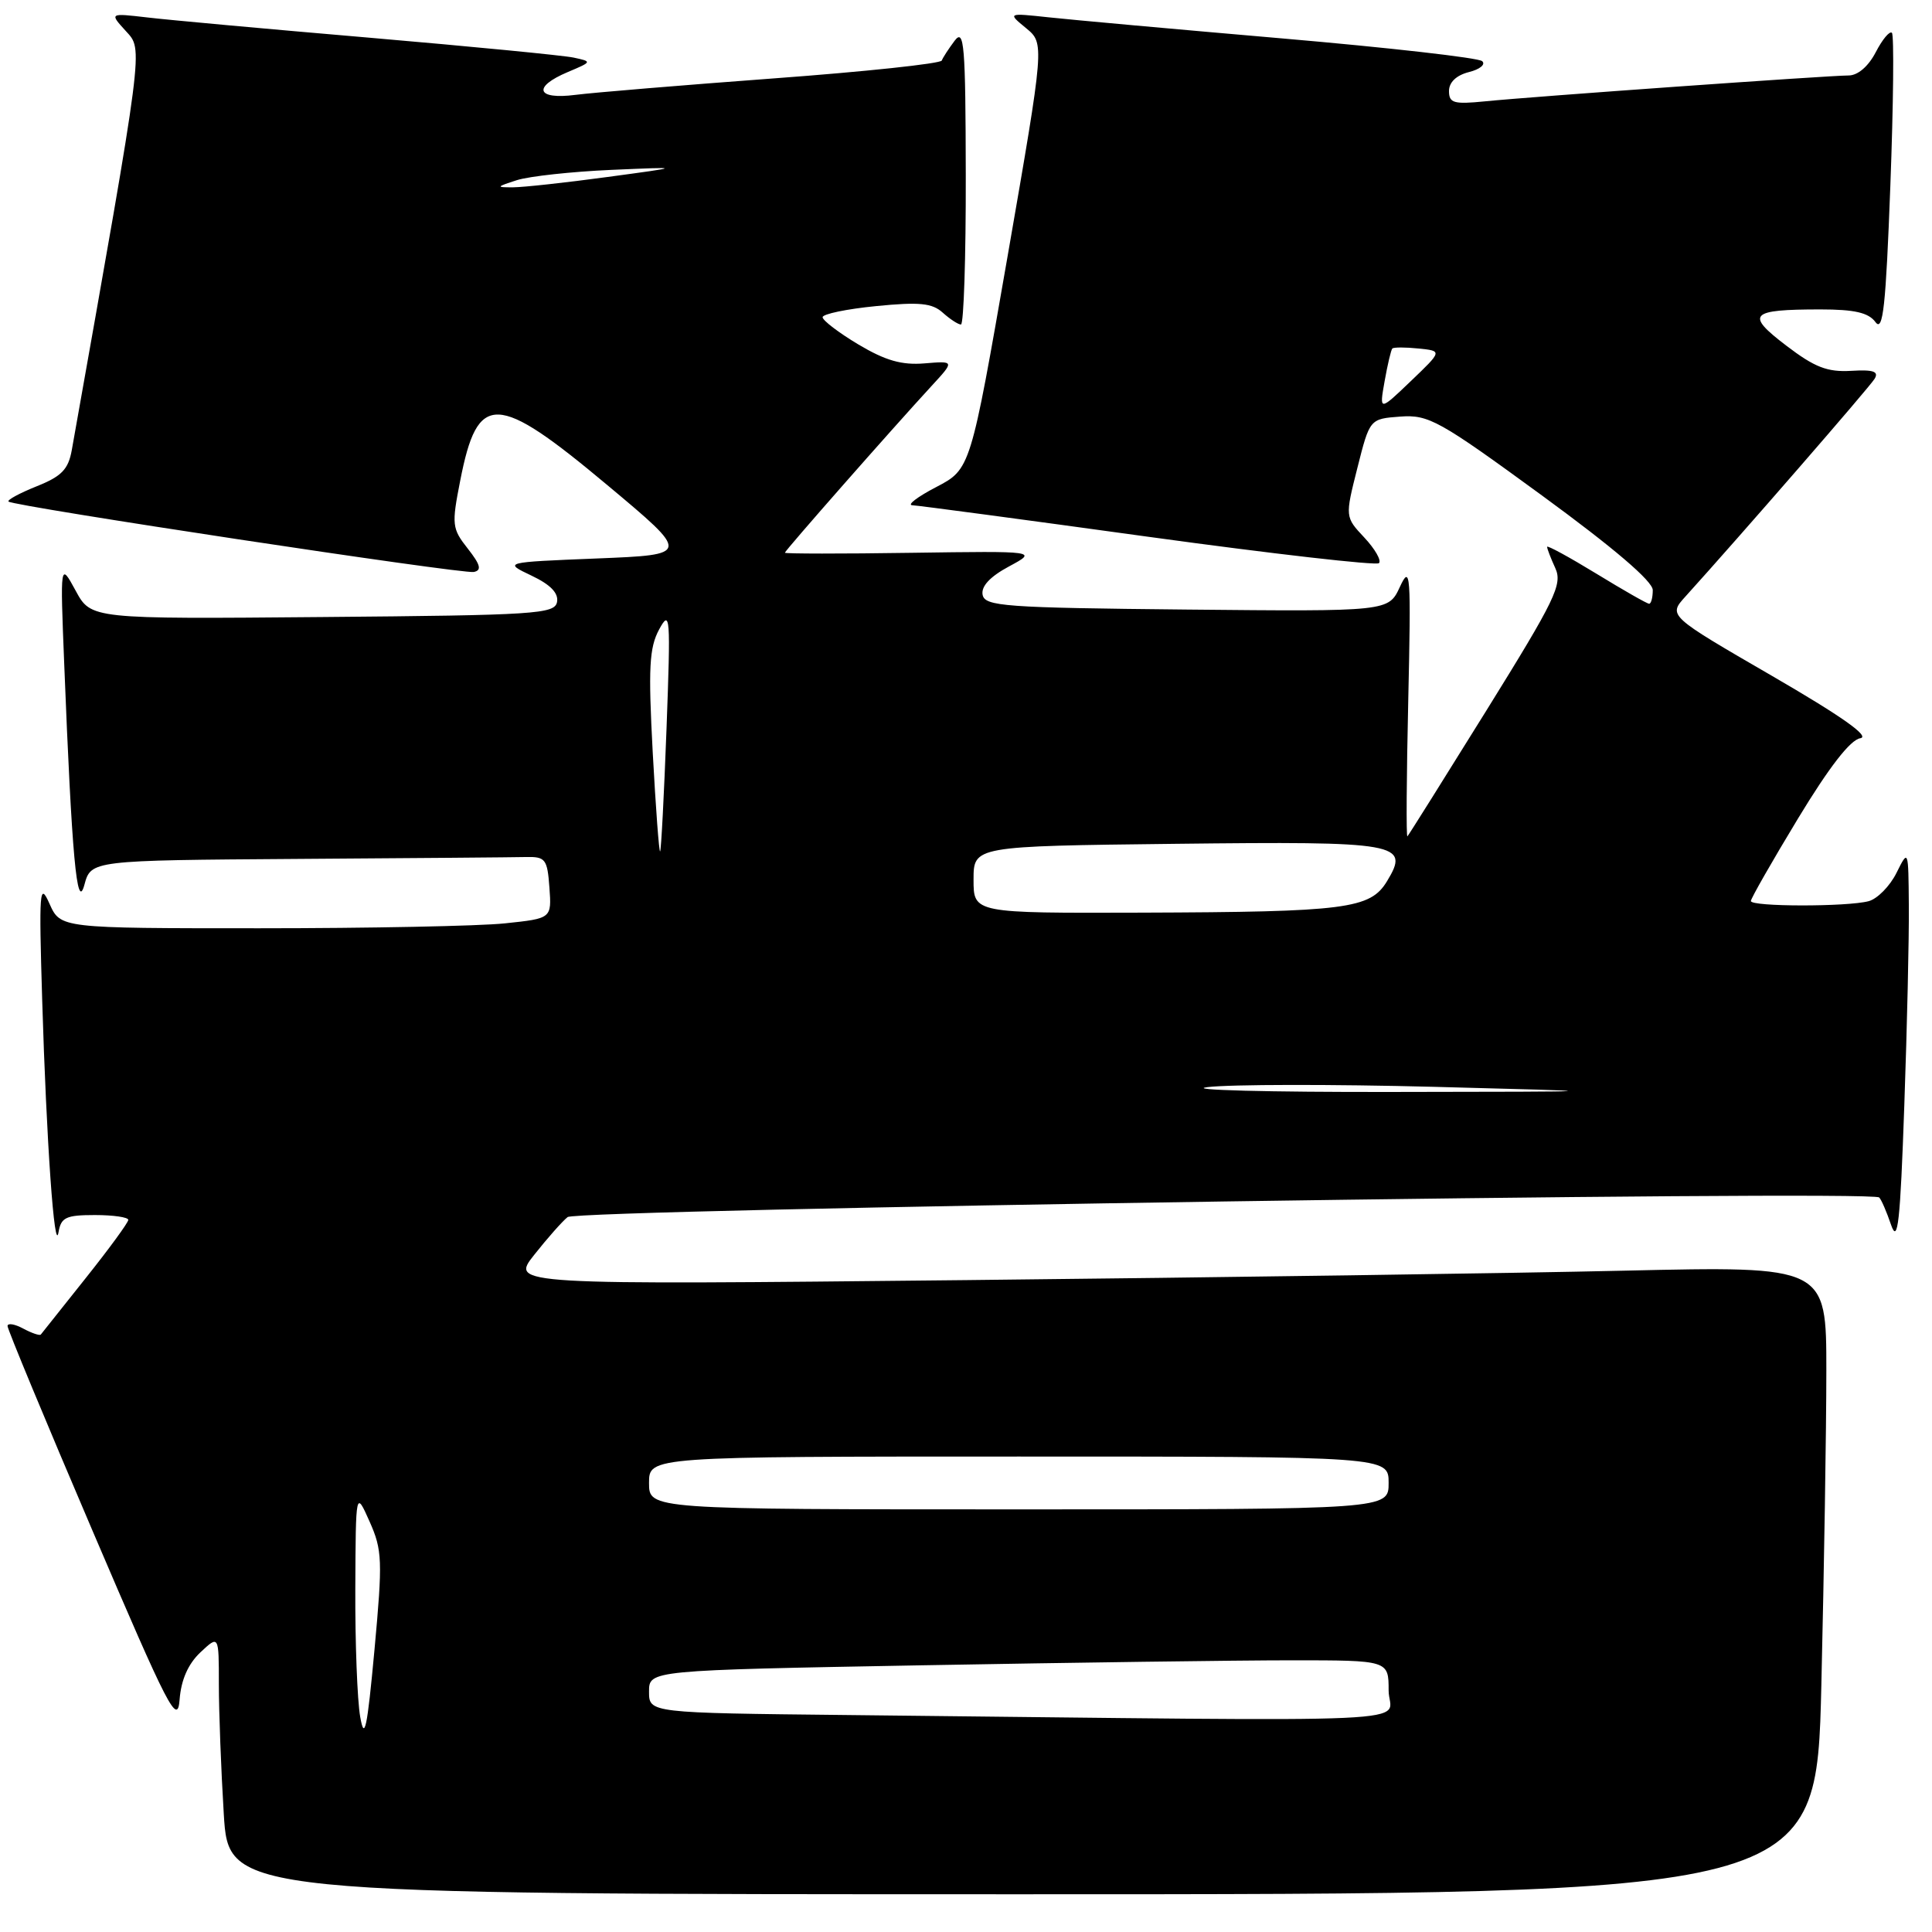 <?xml version="1.0" encoding="UTF-8" standalone="no"?>
<!DOCTYPE svg PUBLIC "-//W3C//DTD SVG 1.1//EN" "http://www.w3.org/Graphics/SVG/1.1/DTD/svg11.dtd" >
<svg xmlns="http://www.w3.org/2000/svg" xmlns:xlink="http://www.w3.org/1999/xlink" version="1.1" viewBox="0 0 256 256">
 <g >
 <path fill="currentColor"
d=" M 241.34 223.25 C 241.70 207.99 242.00 189.26 242.00 181.63 C 242.00 167.76 242.00 167.76 215.25 168.37 C 200.54 168.71 161.31 169.27 128.07 169.62 C 67.64 170.25 67.64 170.25 70.78 166.28 C 72.51 164.09 74.50 161.84 75.21 161.27 C 76.50 160.23 247.95 157.66 249.00 158.67 C 249.28 158.93 249.99 160.57 250.58 162.31 C 251.47 164.89 251.79 161.99 252.33 146.48 C 252.70 136.04 252.97 124.12 252.93 120.00 C 252.87 112.50 252.87 112.50 251.29 115.67 C 250.42 117.42 248.76 119.10 247.61 119.41 C 244.76 120.17 232.00 120.16 232.00 119.39 C 232.00 119.05 234.81 114.13 238.25 108.45 C 242.37 101.65 245.18 98.02 246.50 97.82 C 247.85 97.60 244.03 94.91 234.77 89.54 C 221.03 81.58 221.03 81.58 223.33 79.04 C 230.55 71.06 247.72 51.31 248.39 50.20 C 248.99 49.22 248.24 48.96 245.27 49.14 C 242.13 49.32 240.45 48.67 236.68 45.79 C 231.23 41.64 231.84 41.00 241.22 41.00 C 245.75 41.00 247.59 41.43 248.51 42.68 C 249.51 44.05 249.88 40.63 250.48 24.63 C 250.89 13.77 250.98 4.65 250.69 4.35 C 250.39 4.06 249.43 5.21 248.55 6.91 C 247.57 8.80 246.17 10.00 244.95 10.00 C 242.35 10.00 202.95 12.80 196.75 13.43 C 192.63 13.84 192.00 13.66 192.00 12.06 C 192.00 10.90 192.98 9.97 194.64 9.55 C 196.10 9.19 196.89 8.53 196.39 8.10 C 195.90 7.66 184.03 6.31 170.00 5.10 C 155.97 3.89 142.03 2.63 139.00 2.30 C 133.50 1.71 133.50 1.71 135.96 3.73 C 138.41 5.75 138.41 5.75 133.51 33.96 C 128.60 62.16 128.60 62.16 124.05 64.54 C 121.55 65.84 120.13 66.93 120.90 66.95 C 121.67 66.98 135.75 68.86 152.19 71.13 C 168.63 73.39 182.37 74.96 182.72 74.62 C 183.07 74.27 182.20 72.75 180.79 71.24 C 178.22 68.50 178.22 68.50 179.86 62.00 C 181.50 55.50 181.50 55.50 185.55 55.20 C 189.31 54.93 190.68 55.69 204.30 65.64 C 213.85 72.62 219.00 77.02 219.00 78.19 C 219.00 79.19 218.78 80.00 218.52 80.00 C 218.25 80.00 215.10 78.20 211.52 76.01 C 207.93 73.82 205.00 72.22 205.00 72.46 C 205.00 72.71 205.49 73.98 206.09 75.29 C 207.06 77.43 206.08 79.45 196.99 94.09 C 191.38 103.12 186.66 110.65 186.49 110.82 C 186.32 111.00 186.37 102.90 186.60 92.82 C 186.98 75.88 186.89 74.75 185.49 77.77 C 183.98 81.03 183.98 81.03 157.25 80.77 C 133.06 80.53 130.50 80.34 130.20 78.81 C 129.99 77.69 131.18 76.41 133.69 75.06 C 137.50 73.01 137.50 73.01 120.75 73.25 C 111.54 73.39 104.00 73.38 104.00 73.24 C 104.00 72.97 118.18 56.85 123.42 51.16 C 126.50 47.82 126.50 47.82 122.50 48.15 C 119.49 48.40 117.33 47.78 113.75 45.65 C 111.14 44.09 109.00 42.46 109.00 42.03 C 109.00 41.61 112.19 40.94 116.09 40.56 C 121.84 39.99 123.52 40.16 124.92 41.43 C 125.88 42.29 126.96 43.00 127.33 43.00 C 127.70 43.00 127.99 34.11 127.97 23.25 C 127.94 5.89 127.76 3.73 126.50 5.39 C 125.72 6.43 124.94 7.62 124.79 8.02 C 124.63 8.43 114.60 9.50 102.50 10.39 C 90.40 11.29 78.59 12.27 76.25 12.57 C 71.08 13.24 70.52 11.53 75.25 9.54 C 78.47 8.18 78.48 8.16 76.00 7.63 C 74.62 7.34 62.48 6.16 49.00 5.00 C 35.52 3.85 22.25 2.64 19.50 2.31 C 14.50 1.73 14.50 1.73 16.67 4.11 C 18.99 6.67 19.16 5.36 9.51 59.65 C 9.05 62.20 8.16 63.12 4.85 64.44 C 2.59 65.35 0.92 66.25 1.13 66.46 C 1.76 67.08 61.29 76.09 62.78 75.79 C 63.86 75.57 63.67 74.84 61.98 72.69 C 59.89 70.04 59.83 69.53 60.98 63.69 C 63.29 51.87 65.74 51.95 80.50 64.30 C 91.50 73.50 91.50 73.50 79.10 74.00 C 66.70 74.50 66.70 74.50 70.42 76.27 C 72.95 77.47 74.03 78.59 73.81 79.77 C 73.50 81.36 70.98 81.52 42.77 81.76 C 12.06 82.03 12.06 82.03 10.02 78.26 C 7.97 74.50 7.97 74.50 8.51 88.00 C 9.52 113.51 10.19 120.89 11.18 117.25 C 12.06 114.00 12.06 114.00 39.53 113.81 C 54.64 113.71 68.24 113.60 69.75 113.56 C 72.27 113.51 72.53 113.85 72.80 117.60 C 73.10 121.70 73.10 121.70 66.90 122.35 C 63.50 122.71 48.85 123.00 34.36 123.00 C 8.01 123.00 8.01 123.00 6.56 119.75 C 5.24 116.79 5.15 117.93 5.59 132.50 C 6.15 151.23 7.22 166.46 7.76 163.25 C 8.09 161.31 8.75 161.00 12.57 161.00 C 15.01 161.00 17.00 161.29 17.00 161.64 C 17.00 161.99 14.45 165.48 11.33 169.39 C 8.21 173.30 5.55 176.65 5.41 176.83 C 5.28 177.01 4.23 176.66 3.09 176.05 C 1.94 175.43 1.00 175.28 1.00 175.71 C 1.00 176.14 6.06 188.34 12.25 202.81 C 22.38 226.51 23.53 228.74 23.80 225.19 C 24.00 222.58 24.93 220.48 26.55 218.95 C 29.00 216.65 29.00 216.65 29.00 223.17 C 29.00 226.76 29.29 234.48 29.65 240.34 C 30.30 251.00 30.30 251.00 135.49 251.00 C 240.68 251.00 240.68 251.00 241.34 223.25 Z  M 47.73 227.50 C 47.34 225.30 47.05 217.65 47.08 210.50 C 47.14 197.50 47.14 197.50 48.97 201.61 C 50.66 205.40 50.71 206.76 49.62 218.61 C 48.65 229.09 48.30 230.75 47.73 227.50 Z  M 112.25 227.25 C 86.00 226.97 86.00 226.97 86.00 224.15 C 86.00 221.32 86.00 221.32 122.16 220.66 C 142.05 220.30 164.10 220.00 171.16 220.00 C 184.00 220.00 184.00 220.00 184.00 224.00 C 184.00 228.48 192.08 228.11 112.25 227.25 Z  M 86.00 196.50 C 86.00 193.00 86.00 193.00 135.00 193.00 C 184.00 193.00 184.00 193.00 184.00 196.50 C 184.00 200.00 184.00 200.00 135.00 200.00 C 86.00 200.00 86.00 200.00 86.00 196.50 Z  M 160.00 144.05 C 163.03 143.68 176.53 143.66 190.00 144.01 C 214.50 144.65 214.50 144.65 184.50 144.69 C 168.00 144.72 156.97 144.43 160.00 144.05 Z  M 129.00 116.56 C 129.00 112.12 129.00 112.12 155.75 111.81 C 185.48 111.47 186.85 111.71 183.79 116.76 C 181.57 120.43 178.44 120.84 151.25 120.93 C 129.00 121.00 129.00 121.00 129.00 116.56 Z  M 86.49 99.71 C 85.89 88.47 86.03 85.84 87.34 83.40 C 88.81 80.70 88.87 81.59 88.32 96.50 C 87.99 105.30 87.61 112.64 87.47 112.81 C 87.33 112.98 86.89 107.09 86.49 99.71 Z  M 183.47 50.50 C 183.86 48.30 184.32 46.36 184.49 46.18 C 184.67 46.00 186.23 46.00 187.96 46.18 C 191.12 46.50 191.12 46.50 186.94 50.50 C 182.76 54.50 182.76 54.50 183.47 50.50 Z  M 68.50 23.87 C 70.15 23.35 75.78 22.74 81.00 22.51 C 90.50 22.10 90.50 22.10 80.50 23.45 C 75.00 24.20 69.38 24.81 68.00 24.82 C 65.69 24.83 65.73 24.76 68.50 23.87 Z "/>
</g>
</svg>
